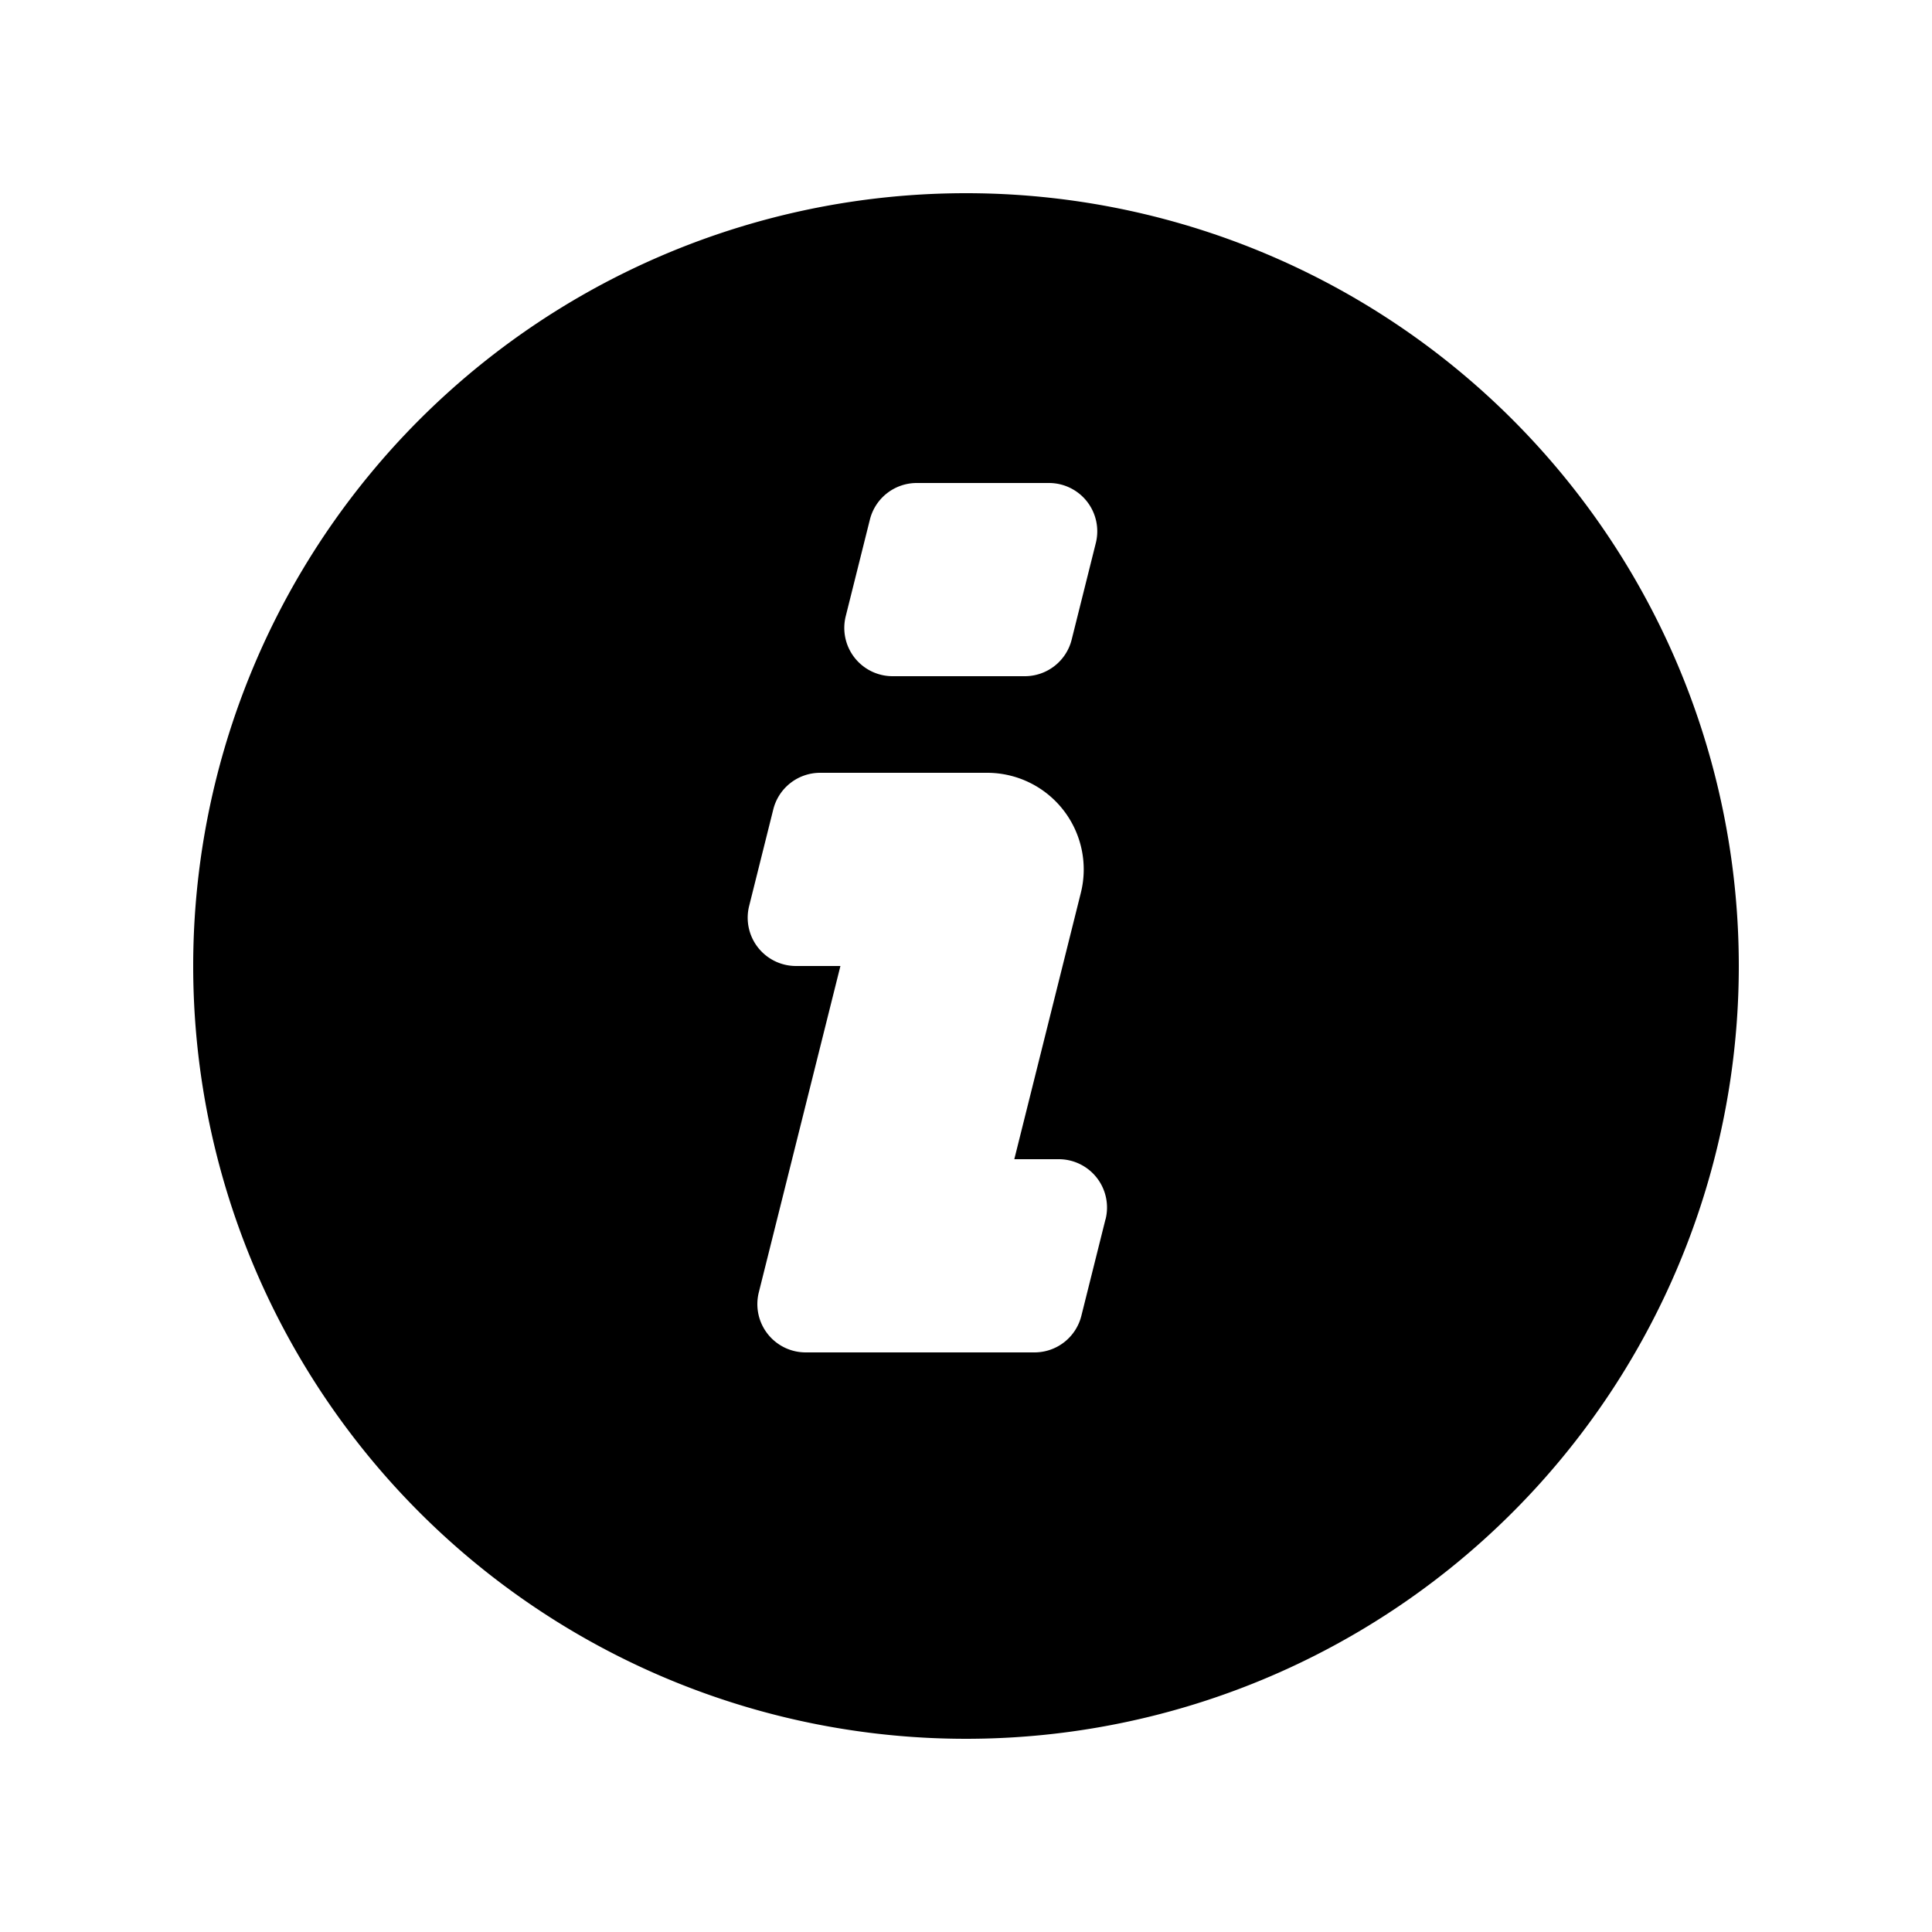 <svg id="glyphicons-halflings" xmlns="http://www.w3.org/2000/svg" viewBox="0 0 20 20">
  <path id="circle-info" d="M10,2a8,8,0,1,0,8,8A8,8,0,0,0,10,2ZM8.755,6.379l.25-1A.5.5,0,0,1,9.49,5h1.369a.5.5,0,0,1,.485.621l-.25,1A.5.5,0,0,1,10.61,7H9.24A.5.5,0,0,1,8.755,6.379Zm2.689,6.243-.25,1A.5.5,0,0,1,10.71,14H8.34a.5.5,0,0,1-.485-.621L8.7,10H8.24a.5.5,0,0,1-.485-.621l.25-1A.5.5,0,0,1,8.49,8h1.729a1.0 1,0,0,1,.97,1.242L10.5,12h.46A.5.5,0,0,1,11.445,12.621Z" fill="currentColor"/>
</svg>
